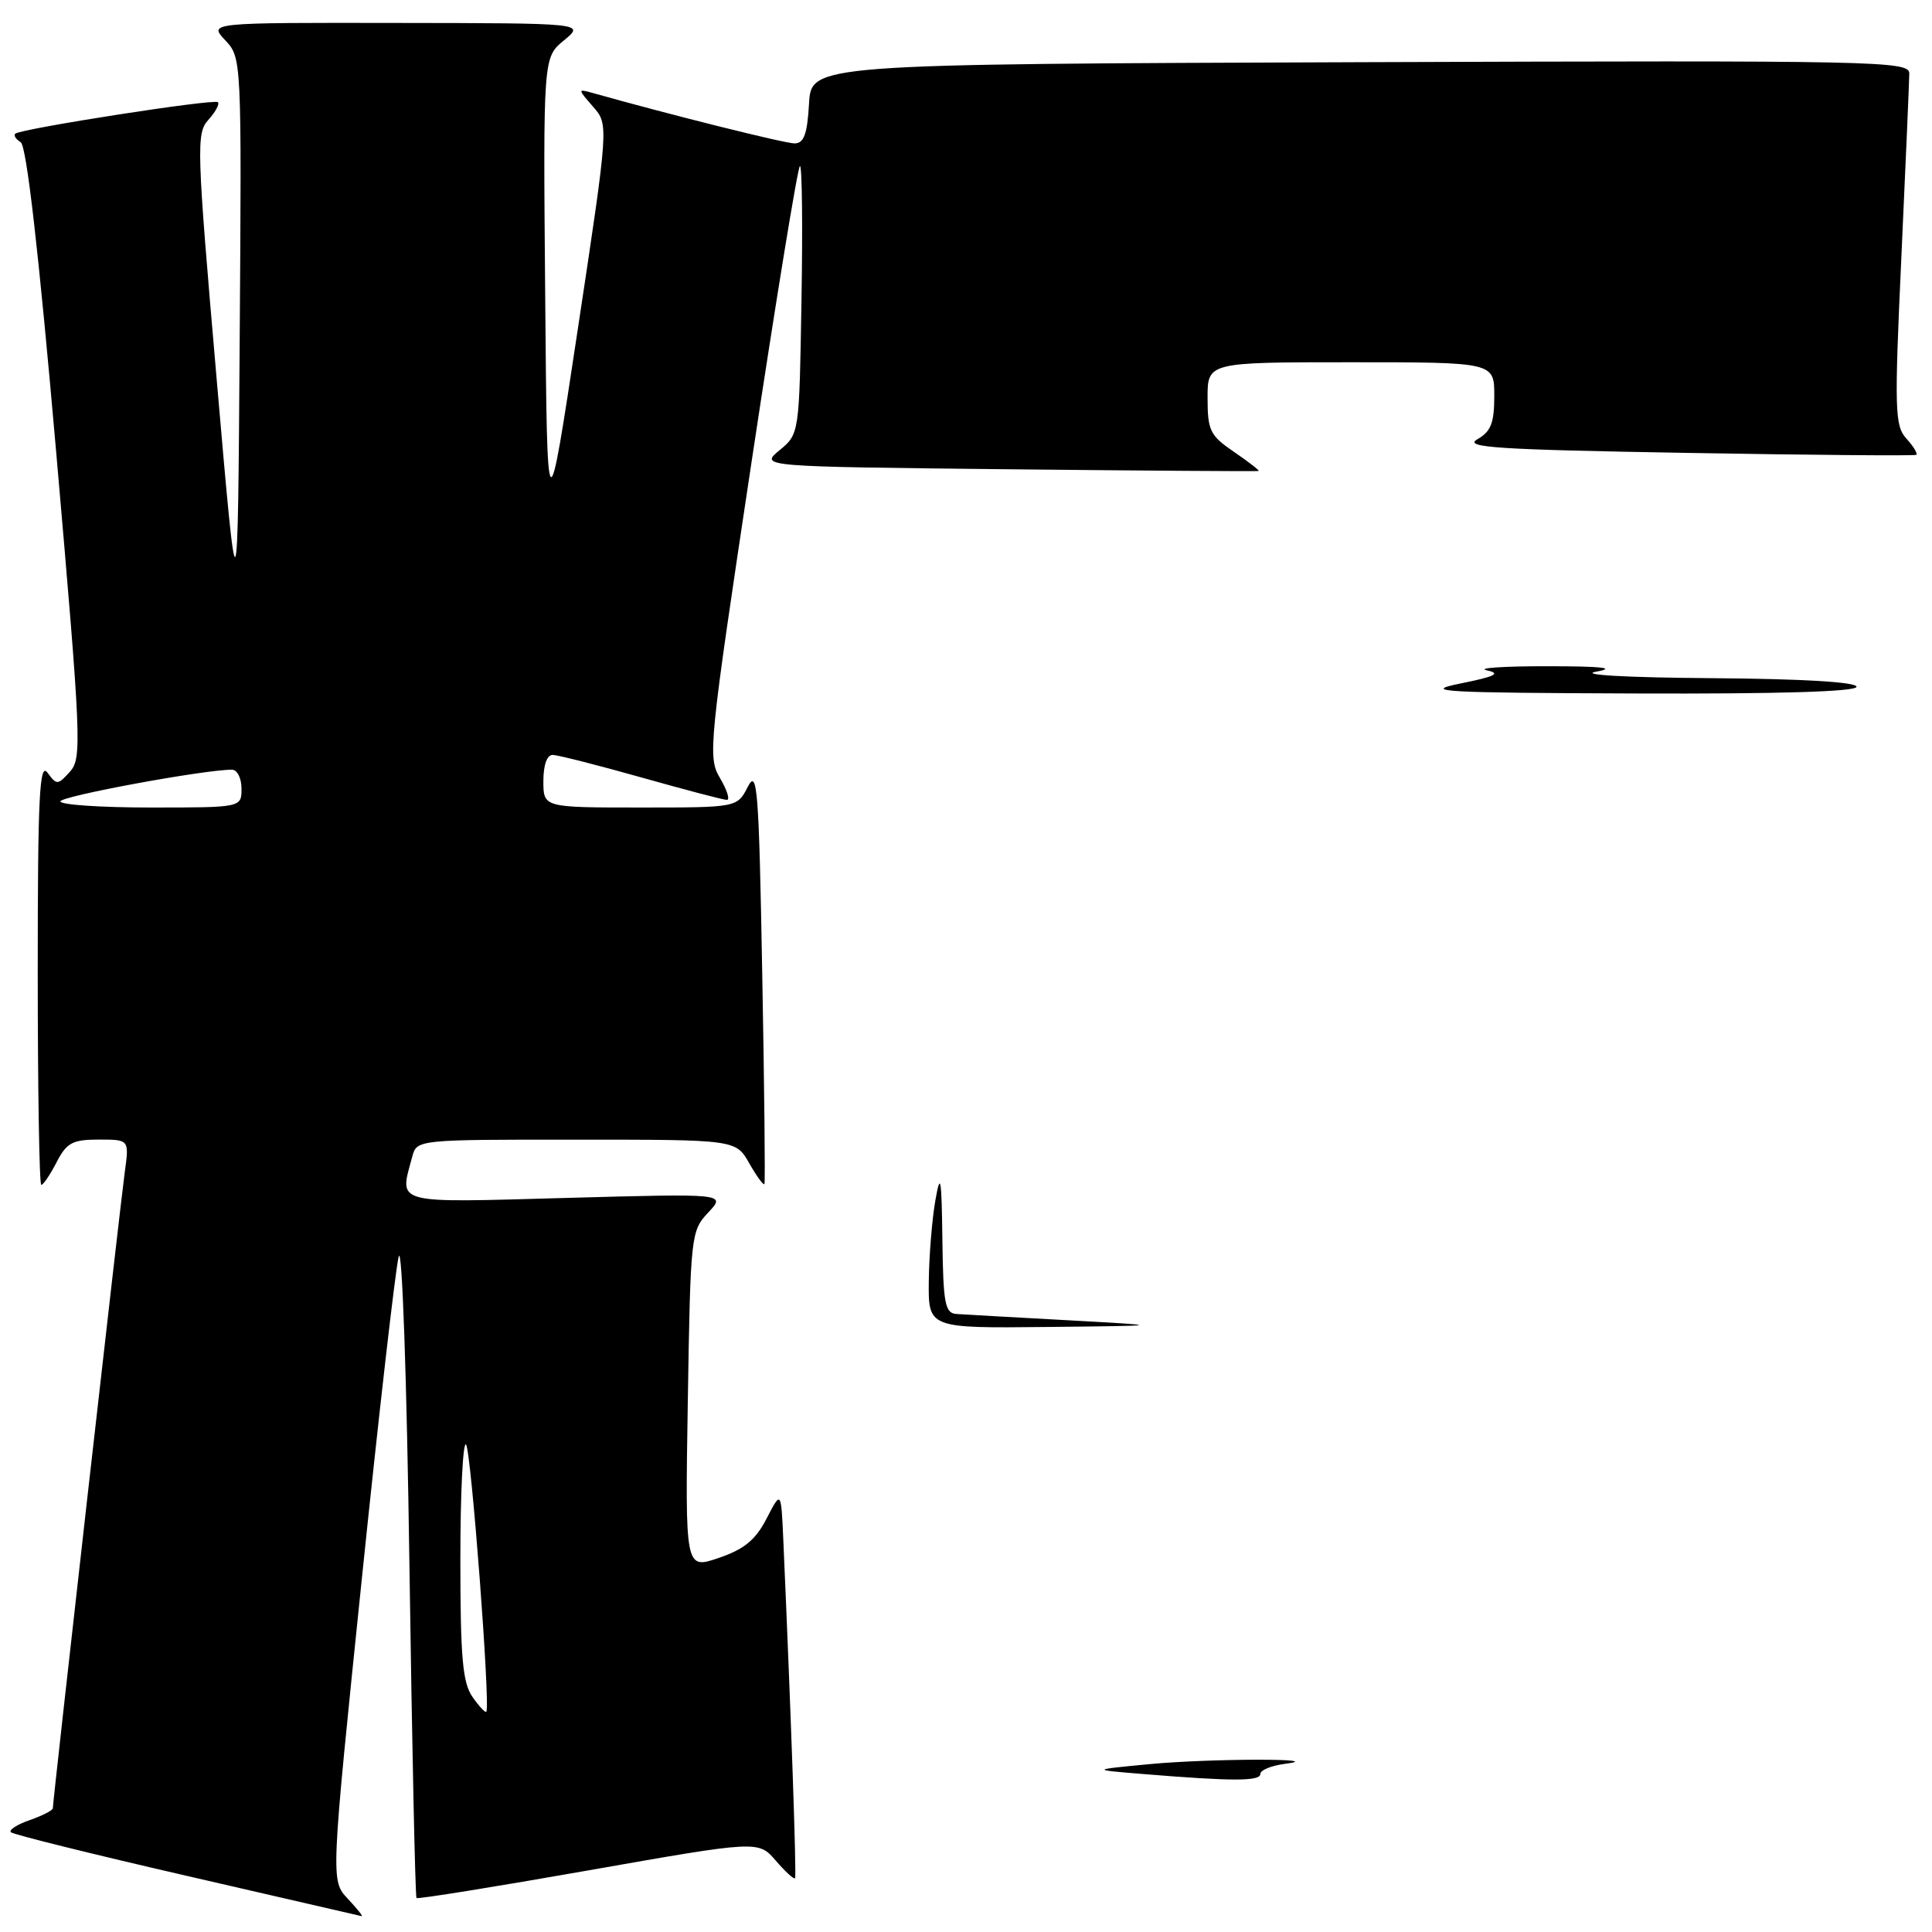 <?xml version="1.0" encoding="UTF-8" standalone="no"?>
<!DOCTYPE svg PUBLIC "-//W3C//DTD SVG 1.1//EN" "http://www.w3.org/Graphics/SVG/1.1/DTD/svg11.dtd" >
<svg xmlns="http://www.w3.org/2000/svg" xmlns:xlink="http://www.w3.org/1999/xlink" version="1.1" viewBox="0 0 256 256">
 <g >
 <path fill="currentColor"
d=" M 46.08 251.59 C 43.82 249.18 43.82 249.18 47.93 209.34 C 50.19 187.43 52.40 168.15 52.83 166.50 C 53.28 164.80 53.90 182.57 54.25 207.35 C 54.60 231.47 55.02 251.34 55.19 251.50 C 55.36 251.66 65.62 250.01 78.00 247.83 C 100.49 243.87 100.49 243.87 102.80 246.55 C 104.07 248.02 105.21 249.07 105.35 248.87 C 105.56 248.55 104.82 227.29 103.79 204.00 C 103.50 197.50 103.50 197.50 101.58 201.21 C 100.12 204.05 98.62 205.28 95.22 206.44 C 90.78 207.95 90.78 207.95 91.14 185.56 C 91.49 163.66 91.55 163.10 93.85 160.66 C 96.20 158.15 96.20 158.15 75.10 158.73 C 51.84 159.37 52.91 159.65 54.63 153.25 C 55.23 151.01 55.29 151.00 76.37 151.01 C 97.50 151.01 97.50 151.01 99.28 154.14 C 100.26 155.86 101.16 157.10 101.29 156.89 C 101.41 156.67 101.28 144.12 101.00 129.00 C 100.56 104.50 100.35 101.80 99.09 104.25 C 97.68 107.00 97.68 107.00 84.84 107.00 C 72.00 107.00 72.00 107.00 72.00 103.50 C 72.00 101.35 72.48 100.01 73.25 100.03 C 73.94 100.05 79.22 101.39 85.00 103.02 C 90.78 104.65 95.86 105.99 96.31 105.99 C 96.75 106.00 96.35 104.70 95.41 103.11 C 93.76 100.33 93.91 98.88 99.60 61.11 C 102.85 39.60 105.72 22.00 106.00 22.00 C 106.28 22.00 106.37 29.99 106.20 39.75 C 105.91 57.50 105.91 57.50 103.29 59.66 C 100.68 61.83 100.68 61.83 133.59 62.18 C 151.69 62.37 166.62 62.47 166.77 62.41 C 166.92 62.34 165.46 61.21 163.53 59.89 C 160.34 57.72 160.01 57.06 160.01 52.75 C 160.00 48.00 160.00 48.00 179.00 48.00 C 198.00 48.00 198.00 48.00 198.00 52.46 C 198.00 56.05 197.56 57.18 195.75 58.21 C 193.87 59.29 198.38 59.58 223.50 60.01 C 240.00 60.30 253.68 60.41 253.91 60.27 C 254.14 60.13 253.56 59.17 252.62 58.13 C 251.06 56.41 251.00 54.42 251.95 33.88 C 252.52 21.57 252.98 10.71 252.99 9.74 C 253.00 8.08 249.07 8.00 180.25 8.24 C 107.50 8.50 107.50 8.50 107.20 13.75 C 106.97 17.79 106.52 19.00 105.28 19.00 C 103.98 19.00 88.91 15.24 78.50 12.31 C 76.54 11.76 76.54 11.80 78.58 14.13 C 80.66 16.50 80.66 16.50 76.58 43.50 C 72.50 70.50 72.50 70.50 72.24 39.05 C 71.97 7.60 71.97 7.60 74.74 5.34 C 77.50 3.07 77.50 3.07 52.58 3.04 C 27.65 3.00 27.65 3.00 29.84 5.33 C 32.02 7.65 32.02 7.79 31.76 45.08 C 31.50 82.50 31.50 82.50 28.70 50.14 C 26.05 19.54 25.99 17.67 27.61 15.88 C 28.55 14.84 29.12 13.78 28.87 13.54 C 28.39 13.06 2.84 17.04 2.03 17.71 C 1.77 17.93 2.09 18.44 2.74 18.84 C 3.52 19.32 5.13 33.40 7.45 59.97 C 10.77 98.07 10.87 100.48 9.27 102.25 C 7.66 104.04 7.51 104.04 6.29 102.38 C 5.23 100.93 5.00 105.60 5.00 128.81 C 5.00 144.31 5.21 157.00 5.47 157.00 C 5.74 157.00 6.65 155.65 7.50 154.00 C 8.83 151.42 9.61 151.00 13.09 151.00 C 17.12 151.00 17.12 151.00 16.54 155.25 C 15.94 159.57 7.00 238.67 7.00 239.60 C 7.00 239.88 5.63 240.58 3.95 241.17 C 2.27 241.75 1.14 242.48 1.44 242.78 C 1.74 243.08 12.23 245.68 24.74 248.56 C 37.26 251.44 47.69 253.85 47.92 253.90 C 48.16 253.96 47.33 252.92 46.08 251.59 Z  M 151.50 235.07 C 144.50 234.50 144.50 234.50 152.40 233.75 C 160.35 233.00 176.31 232.97 170.25 233.72 C 168.46 233.95 167.00 234.55 167.00 235.06 C 167.00 236.04 163.32 236.04 151.50 235.07 Z  M 123.07 169.75 C 123.11 166.31 123.51 161.47 123.95 159.00 C 124.62 155.21 124.77 156.05 124.87 164.25 C 124.98 172.77 125.22 174.01 126.75 174.11 C 127.71 174.18 134.35 174.55 141.50 174.94 C 154.50 175.66 154.50 175.66 138.75 175.83 C 123.00 176.00 123.00 176.00 123.07 169.75 Z  M 193.50 90.57 C 198.16 89.63 198.94 89.24 197.00 88.82 C 195.62 88.52 199.22 88.27 205.00 88.28 C 212.30 88.28 214.28 88.50 211.50 89.00 C 209.16 89.42 215.48 89.78 226.75 89.86 C 238.82 89.95 246.00 90.37 246.00 91.00 C 246.00 91.65 235.66 91.96 216.75 91.89 C 191.04 91.80 188.23 91.64 193.50 90.57 Z  M 62.60 224.84 C 61.30 222.98 61.00 219.62 61.00 206.61 C 61.00 197.84 61.34 191.00 61.75 191.41 C 62.42 192.08 65.00 226.05 64.44 226.81 C 64.31 226.99 63.48 226.10 62.60 224.84 Z  M 8.00 106.19 C 8.00 105.50 27.17 101.96 30.75 101.99 C 31.44 102.00 32.00 103.12 32.00 104.50 C 32.00 107.00 32.00 107.00 20.00 107.00 C 13.40 107.00 8.00 106.64 8.00 106.19 Z "/>
</g>
</svg>